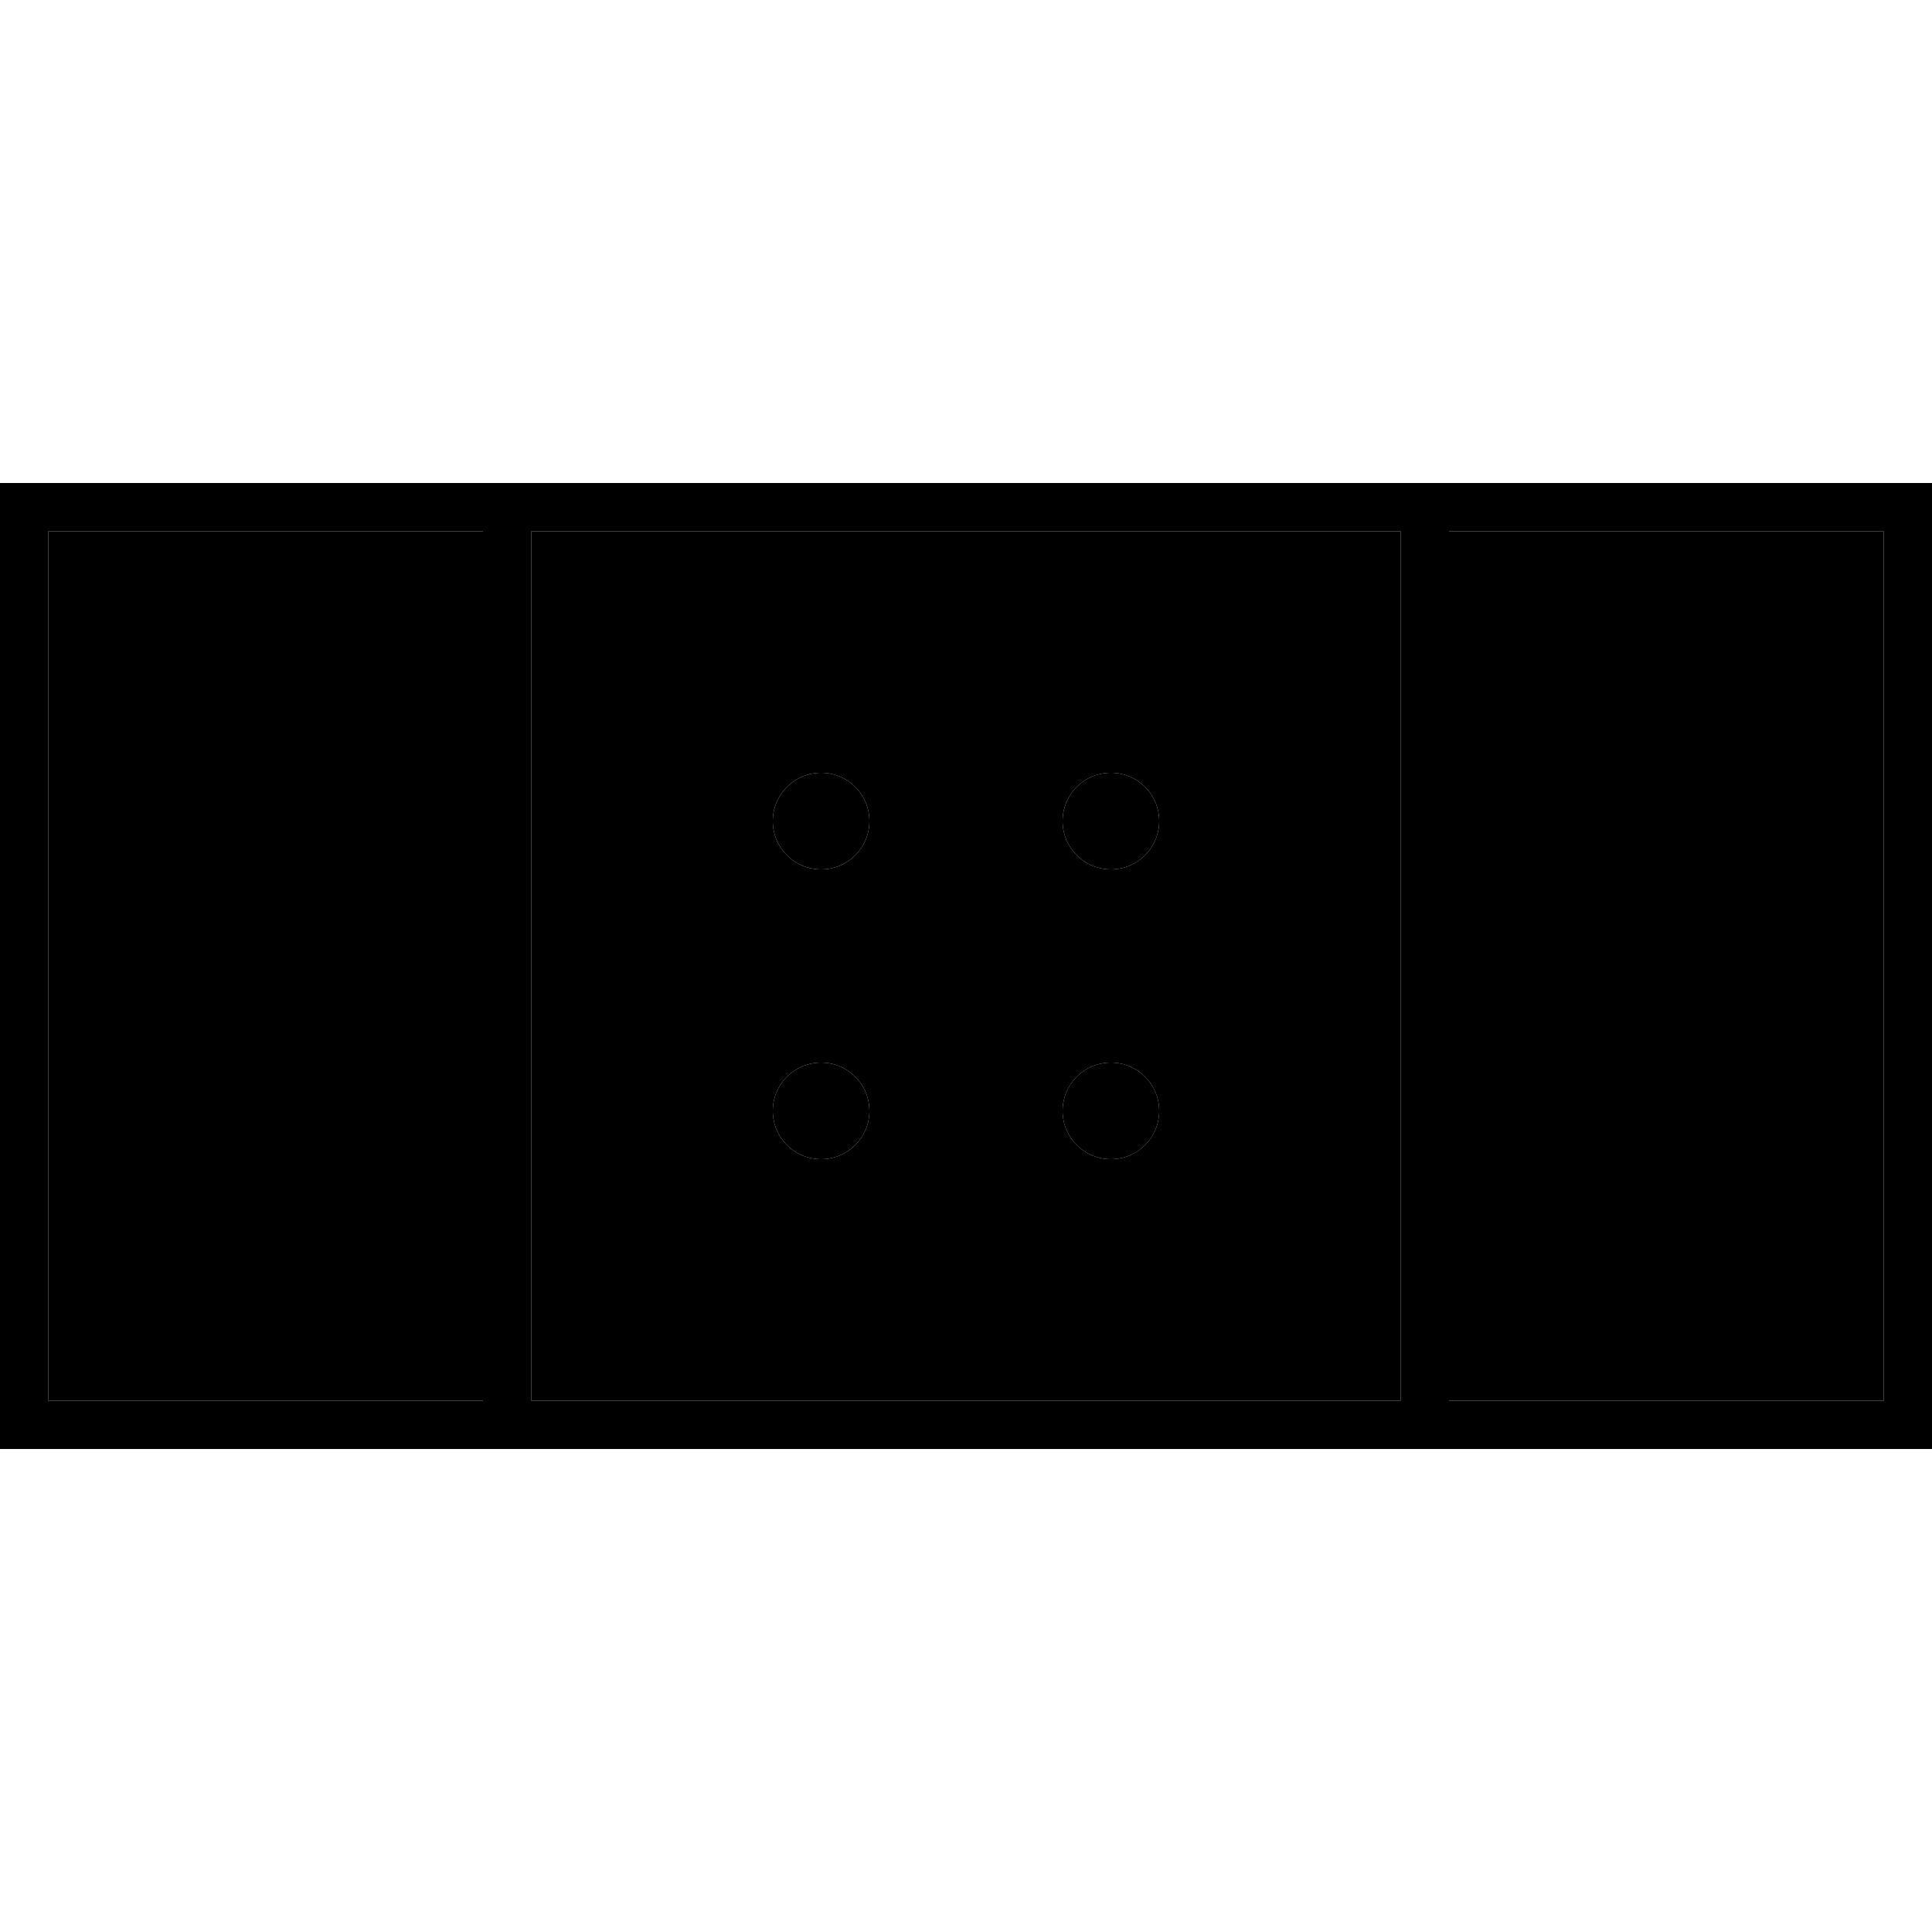 <svg xmlns="http://www.w3.org/2000/svg" width="24" height="24" viewBox="0 0 640 512"><path class="pr-icon-duotone-secondary" d="M16 112l0 288 144 0 0-288L16 112zm160 0l0 288 288 0 0-288-288 0zm112 96a16 16 0 1 1 -32 0 16 16 0 1 1 32 0zm0 96a16 16 0 1 1 -32 0 16 16 0 1 1 32 0zm96-96a16 16 0 1 1 -32 0 16 16 0 1 1 32 0zm0 96a16 16 0 1 1 -32 0 16 16 0 1 1 32 0zm96-192l0 288 144 0 0-288-144 0z"/><path class="pr-icon-duotone-primary" d="M480 112l0 288 144 0 0-288-144 0zm-16 0l-288 0 0 288 288 0 0-288zM160 400l0-288L16 112l0 288 144 0zm0-304l16 0 288 0 16 0 144 0 16 0 0 16 0 288 0 16-16 0-144 0-16 0-288 0-16 0L16 416 0 416l0-16L0 112 0 96l16 0 144 0zm112 96a16 16 0 1 1 0 32 16 16 0 1 1 0-32zm80 16a16 16 0 1 1 32 0 16 16 0 1 1 -32 0zm-80 80a16 16 0 1 1 0 32 16 16 0 1 1 0-32zm80 16a16 16 0 1 1 32 0 16 16 0 1 1 -32 0z"/></svg>